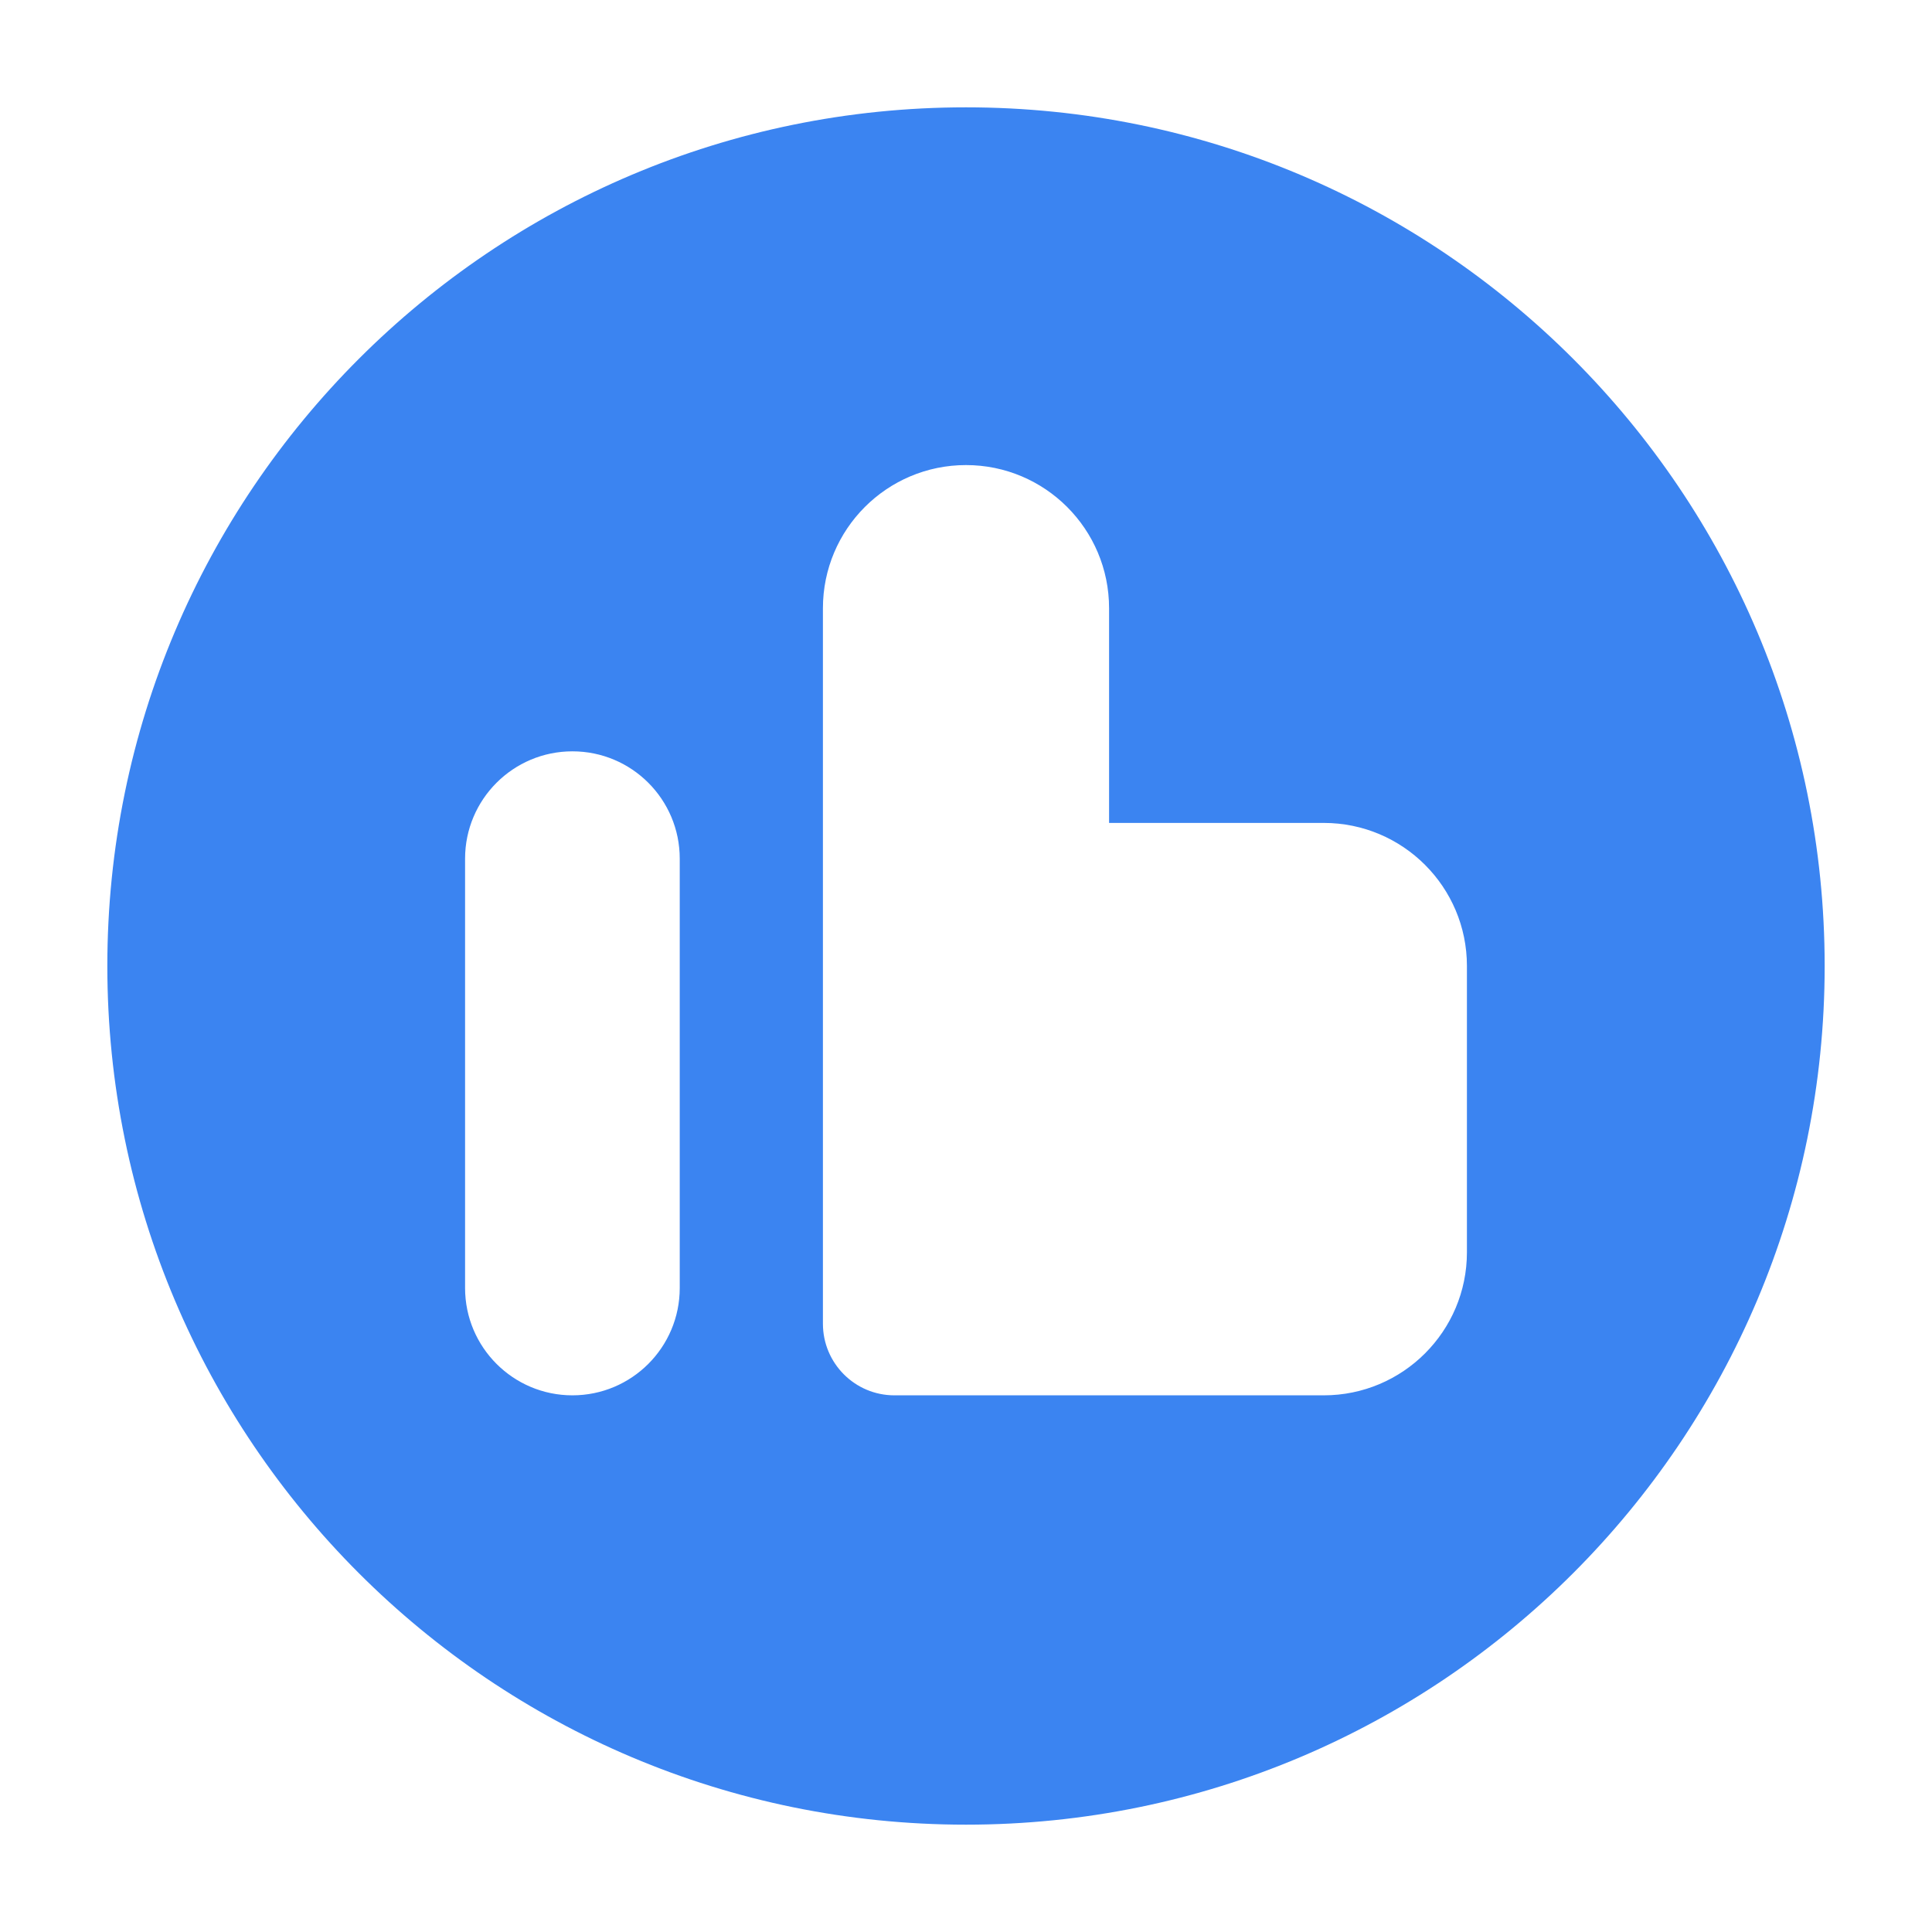 <svg width="18" height="18" viewBox="0 0 18 18" fill="none" xmlns="http://www.w3.org/2000/svg">
<g clip-path="url(#clip0_7390_14098)">
<path fill-rule="evenodd" clip-rule="evenodd" d="M17 9C17 13.418 13.418 17 9 17C4.582 17 1 13.418 1 9C1 4.582 4.582 1 9 1C13.418 1 17 4.582 17 9ZM4.333 8C4.333 7.448 4.781 7 5.333 7C5.886 7 6.333 7.448 6.333 8V12C6.333 12.552 5.886 13 5.333 13C4.781 13 4.333 12.552 4.333 12V8ZM7.667 5.667C7.667 4.93 8.264 4.333 9 4.333C9.736 4.333 10.333 4.93 10.333 5.667V7.667H12.333C13.07 7.667 13.667 8.264 13.667 9V9.667V11V11.667C13.667 12.403 13.07 13 12.333 13H8.333C7.965 13 7.667 12.701 7.667 12.333V10.333V8.169V5.667Z" fill="#3B84F1"/>
</g>
<defs>
<clipPath id="clip0_7390_14098">
<rect width="18" height="18" fill="white"/>
</clipPath>
</defs>
</svg>
